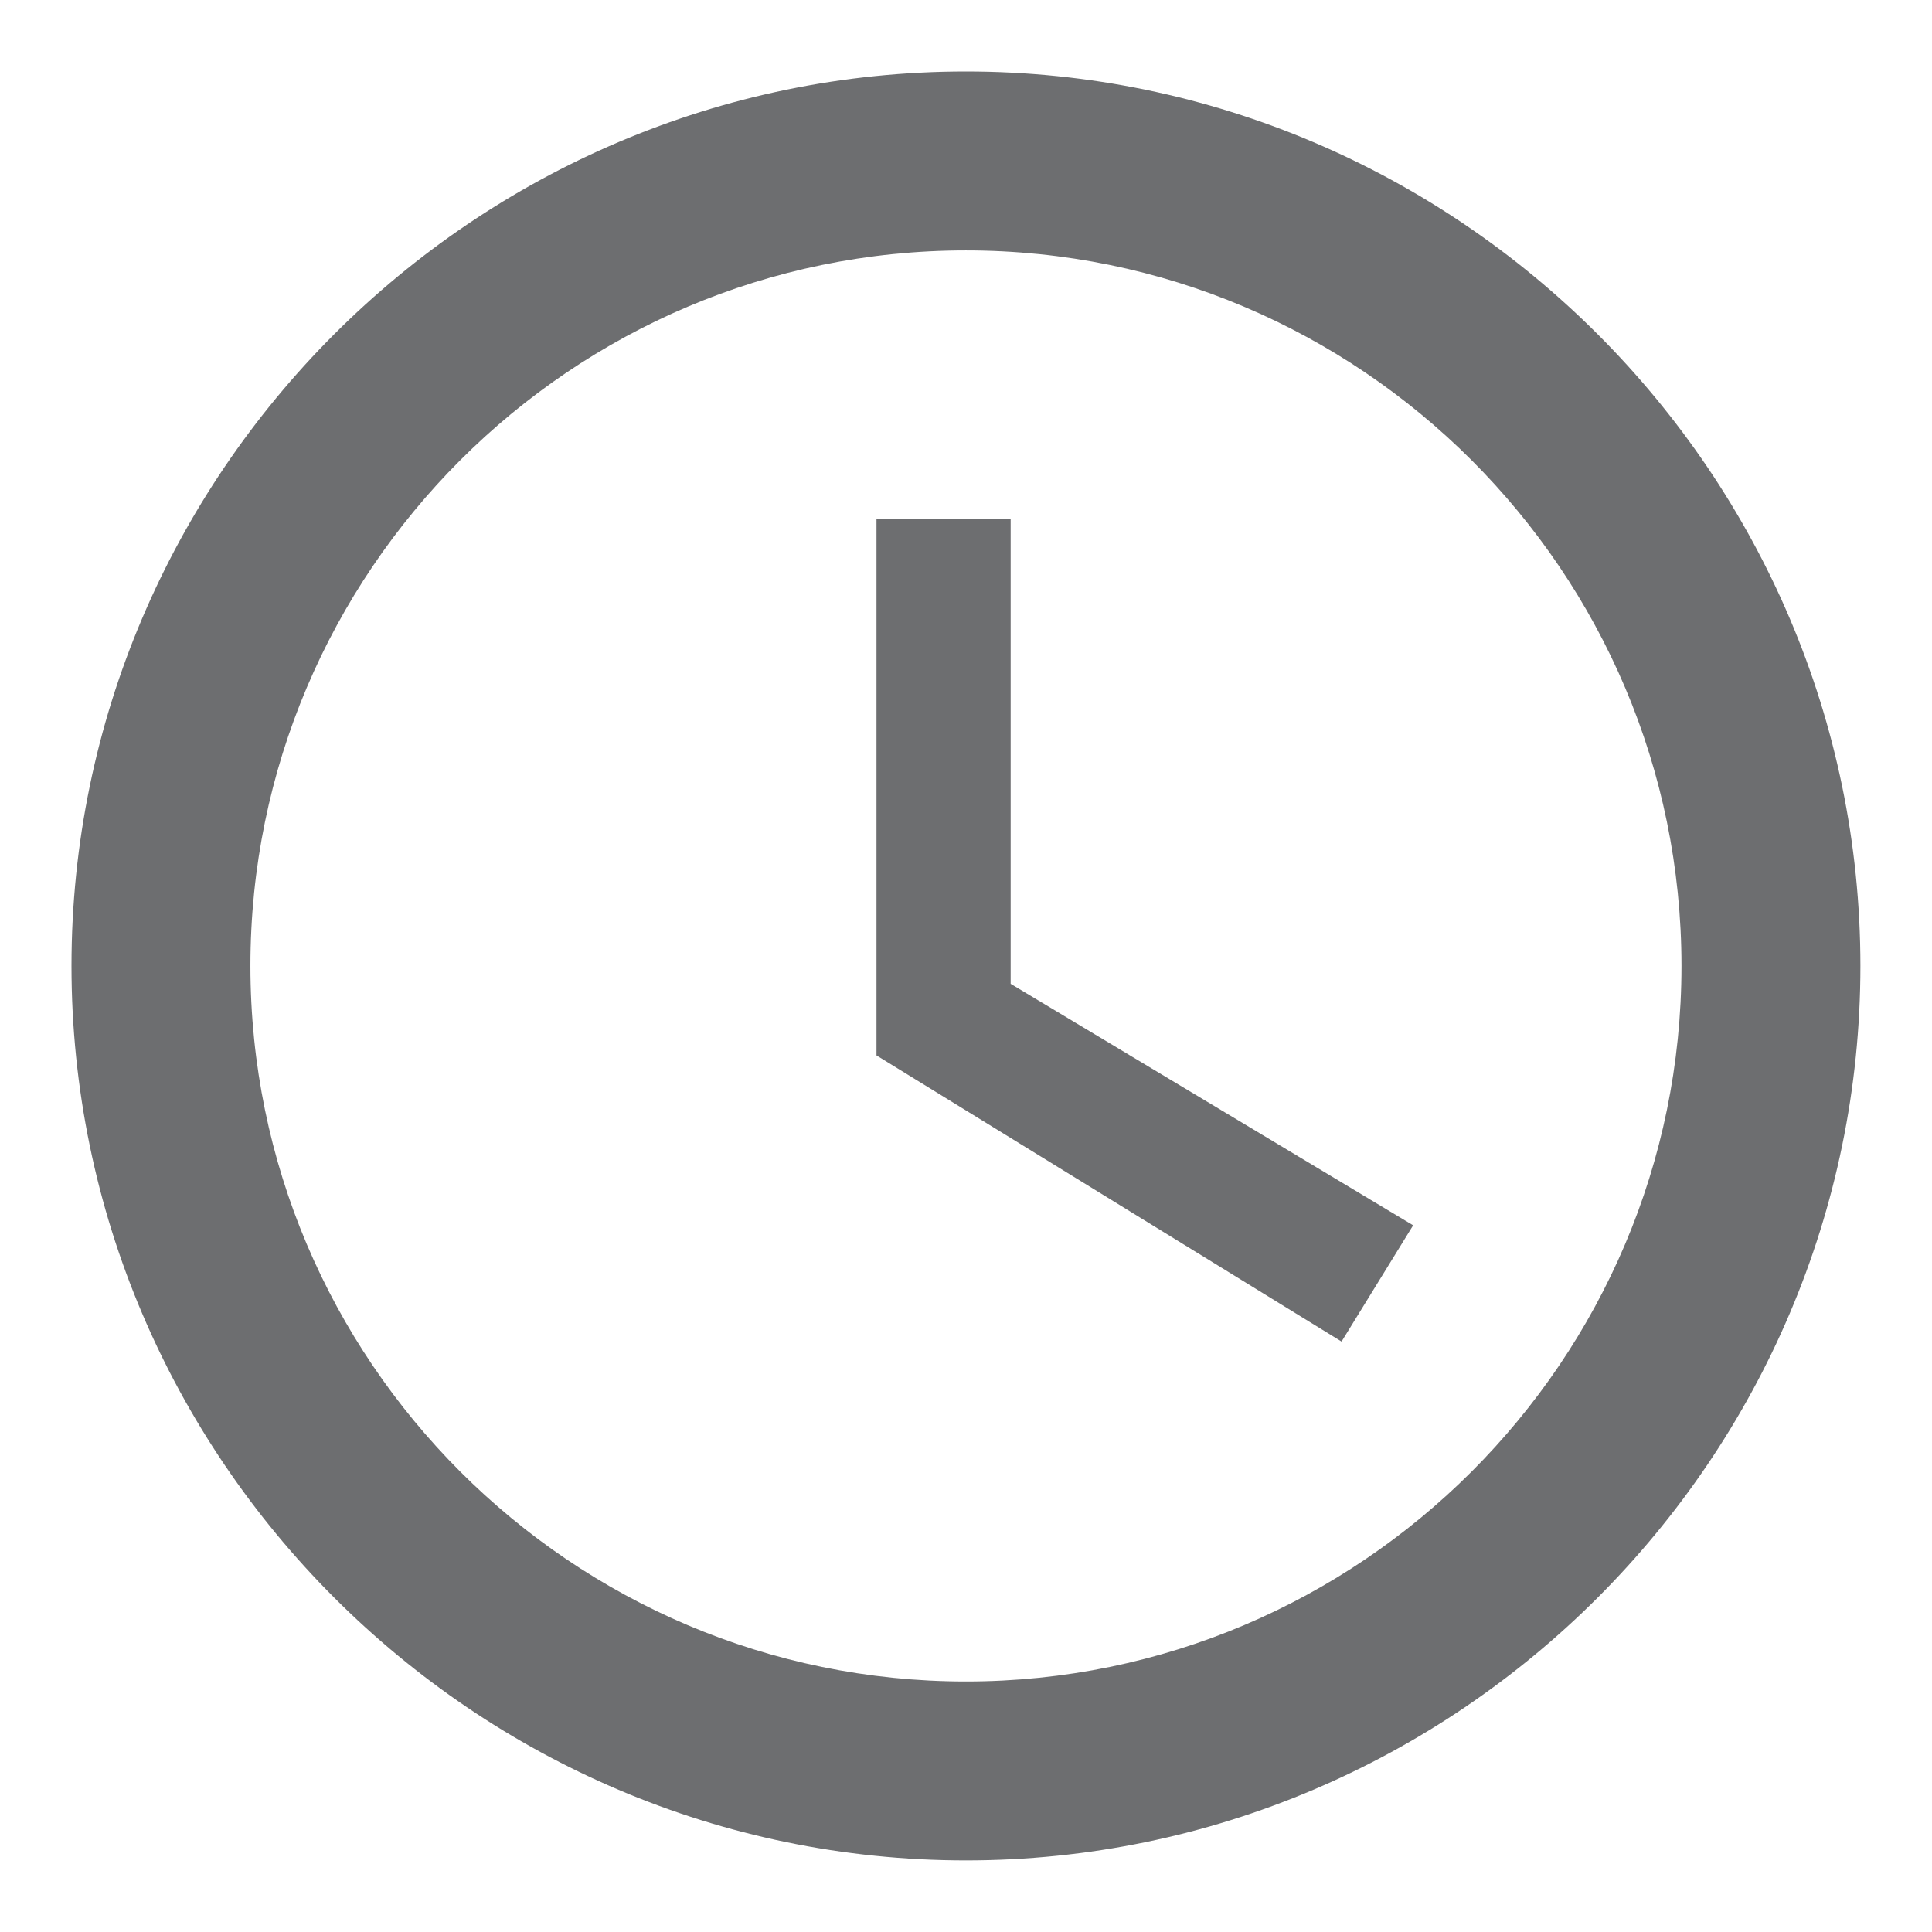 <svg width="18" height="18" viewBox="0 0 18 18" fill="none" xmlns="http://www.w3.org/2000/svg">
<path d="M8.999 0.666C4.416 0.666 0.666 4.416 0.666 8.999C0.666 13.583 4.416 17.333 8.999 17.333C13.583 17.333 17.333 13.583 17.333 8.999C17.333 4.416 13.583 0.666 8.999 0.666ZM8.999 15.666C5.324 15.666 2.333 12.674 2.333 8.999C2.333 5.324 5.324 2.333 8.999 2.333C12.674 2.333 15.666 5.324 15.666 8.999C15.666 12.674 12.674 15.666 8.999 15.666ZM9.416 4.833H8.166V9.833L12.499 12.499L13.166 11.416L9.416 9.166V4.833Z" fill="#6D6E70"/>
</svg>
